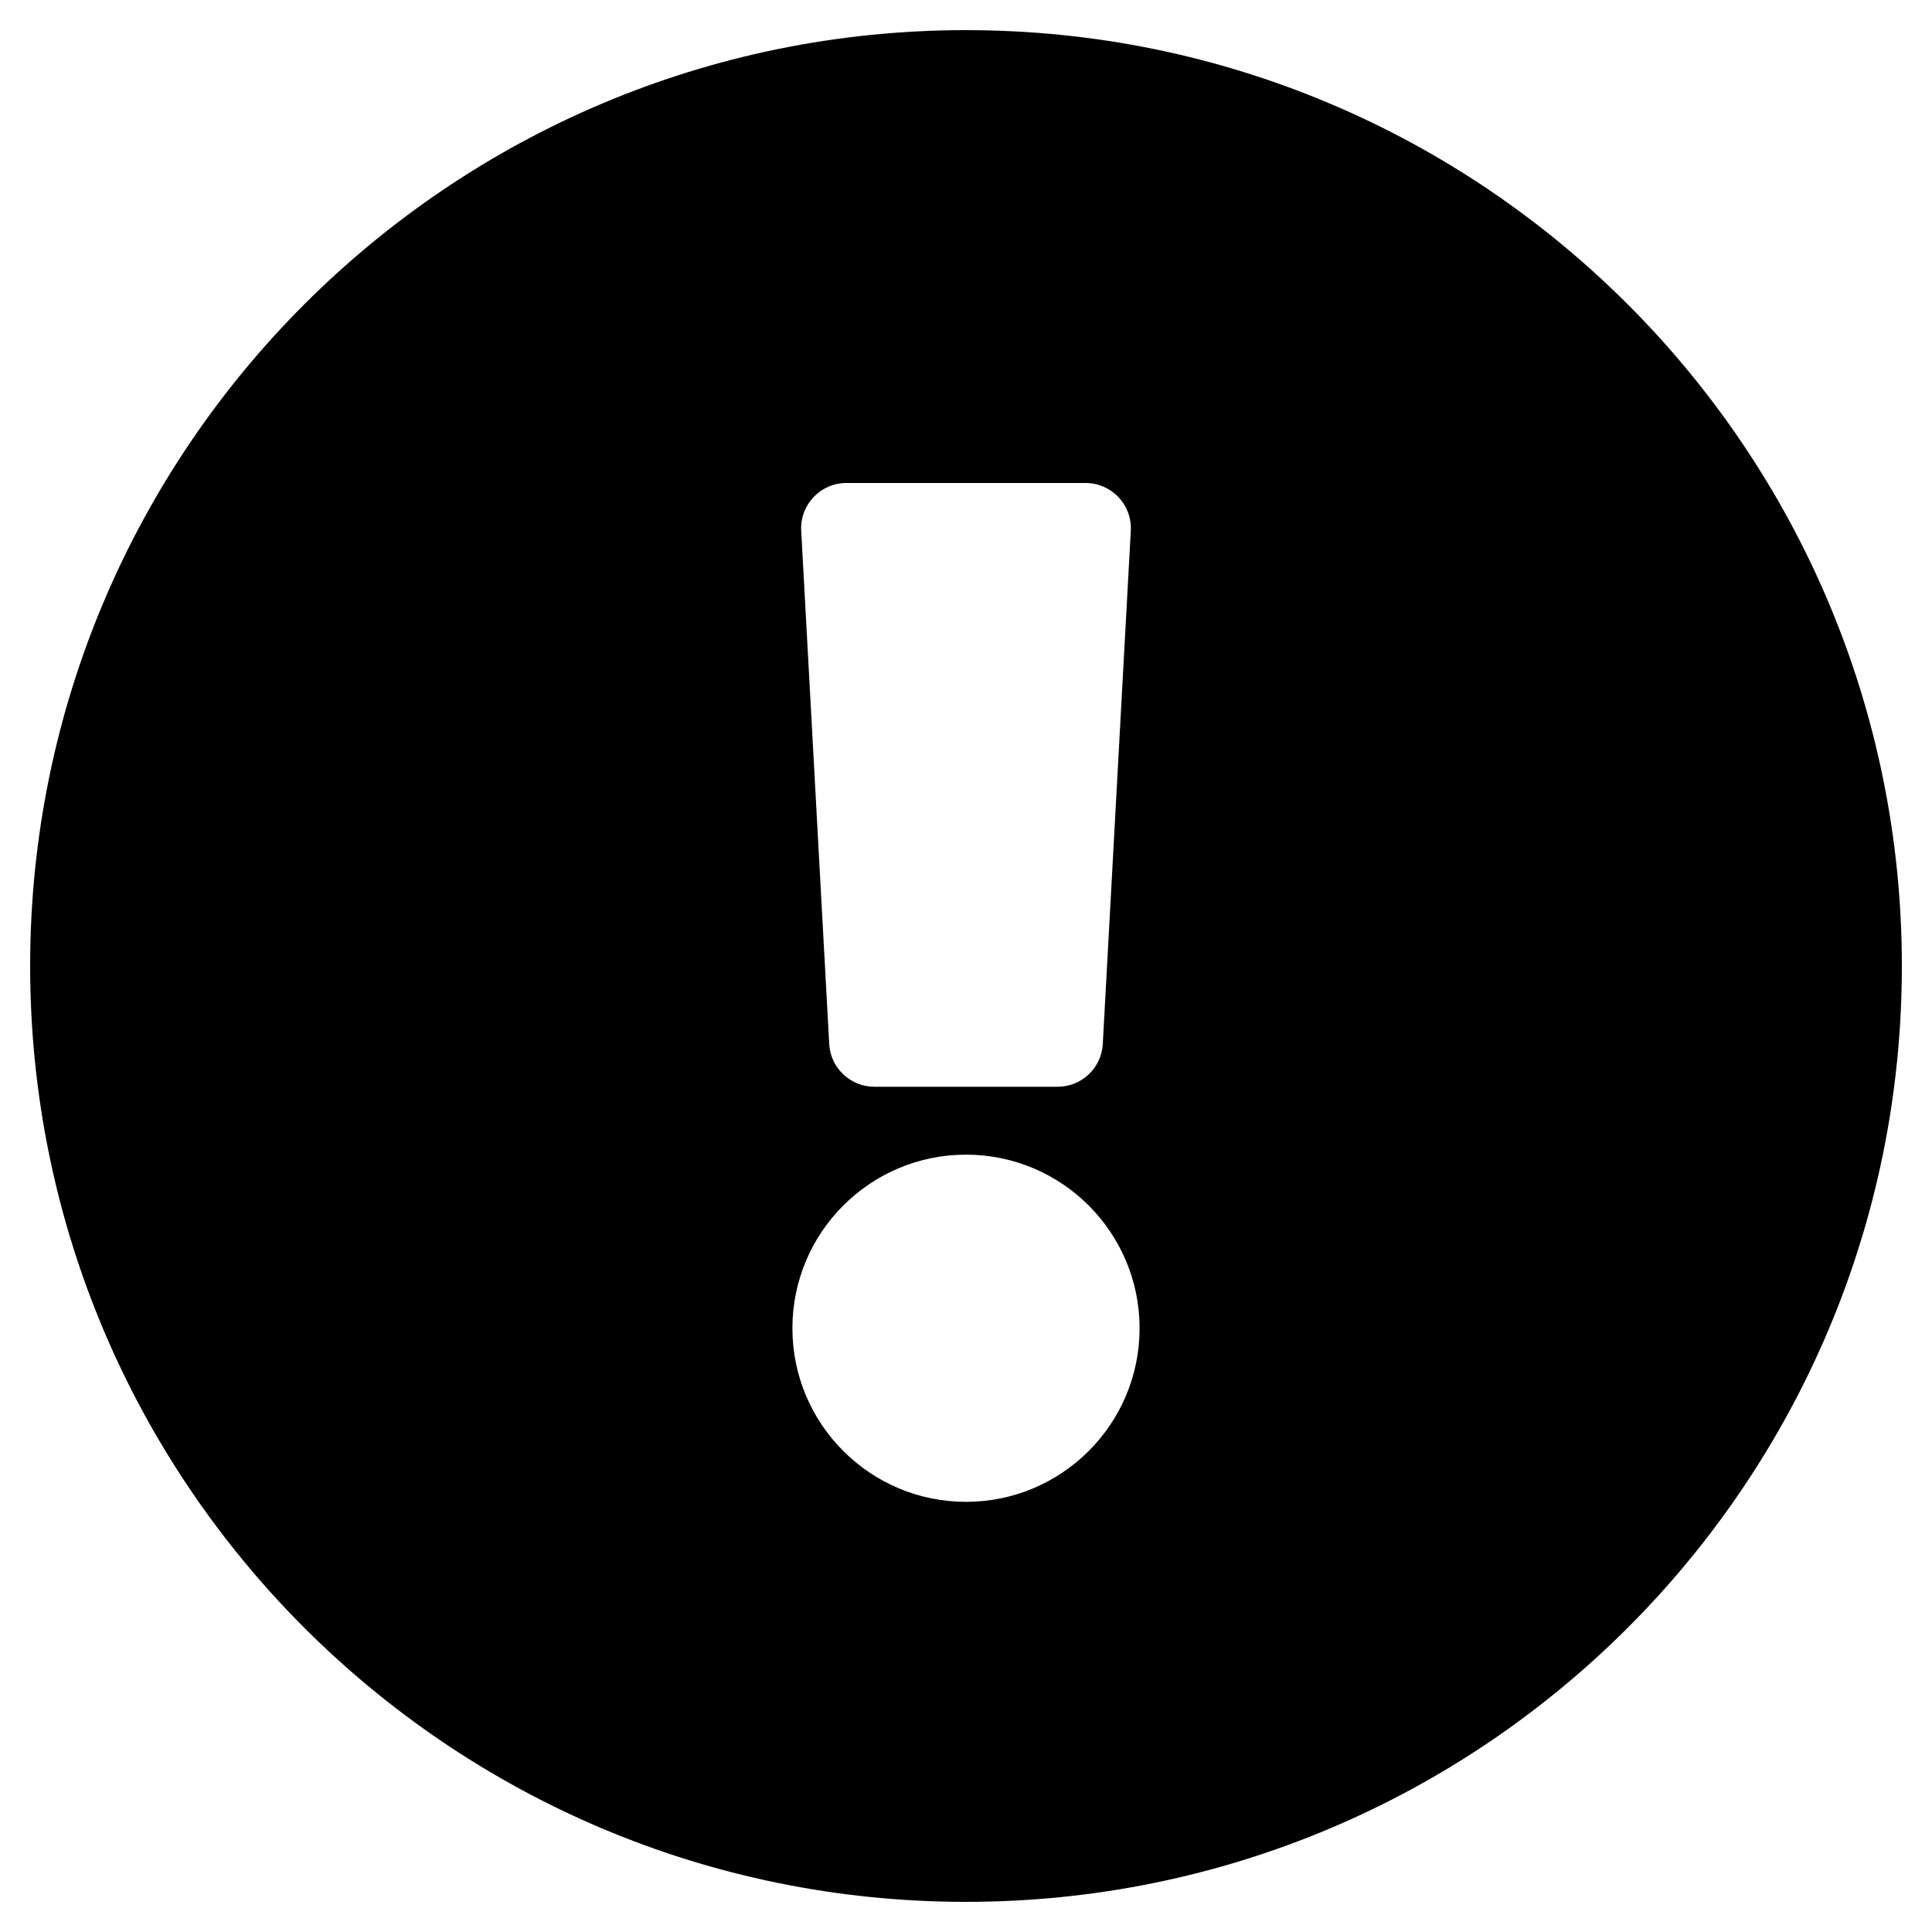 <svg id="icon" viewBox="0 0 20 20" fill="currentColor" xmlns="http://www.w3.org/2000/svg">
<path d="M19.688 10C19.688 15.351 15.35 19.688 10 19.688C4.65 19.688 0.312 15.351 0.312 10C0.312 4.652 4.65 0.312 10 0.312C15.35 0.312 19.688 4.652 19.688 10ZM10 11.953C9.008 11.953 8.203 12.758 8.203 13.75C8.203 14.742 9.008 15.547 10 15.547C10.992 15.547 11.797 14.742 11.797 13.75C11.797 12.758 10.992 11.953 10 11.953ZM8.294 5.494L8.584 10.807C8.597 11.055 8.803 11.25 9.052 11.25H10.948C11.197 11.25 11.403 11.055 11.416 10.807L11.706 5.494C11.721 5.226 11.507 5 11.238 5H8.762C8.493 5 8.279 5.226 8.294 5.494Z"/>
</svg>
